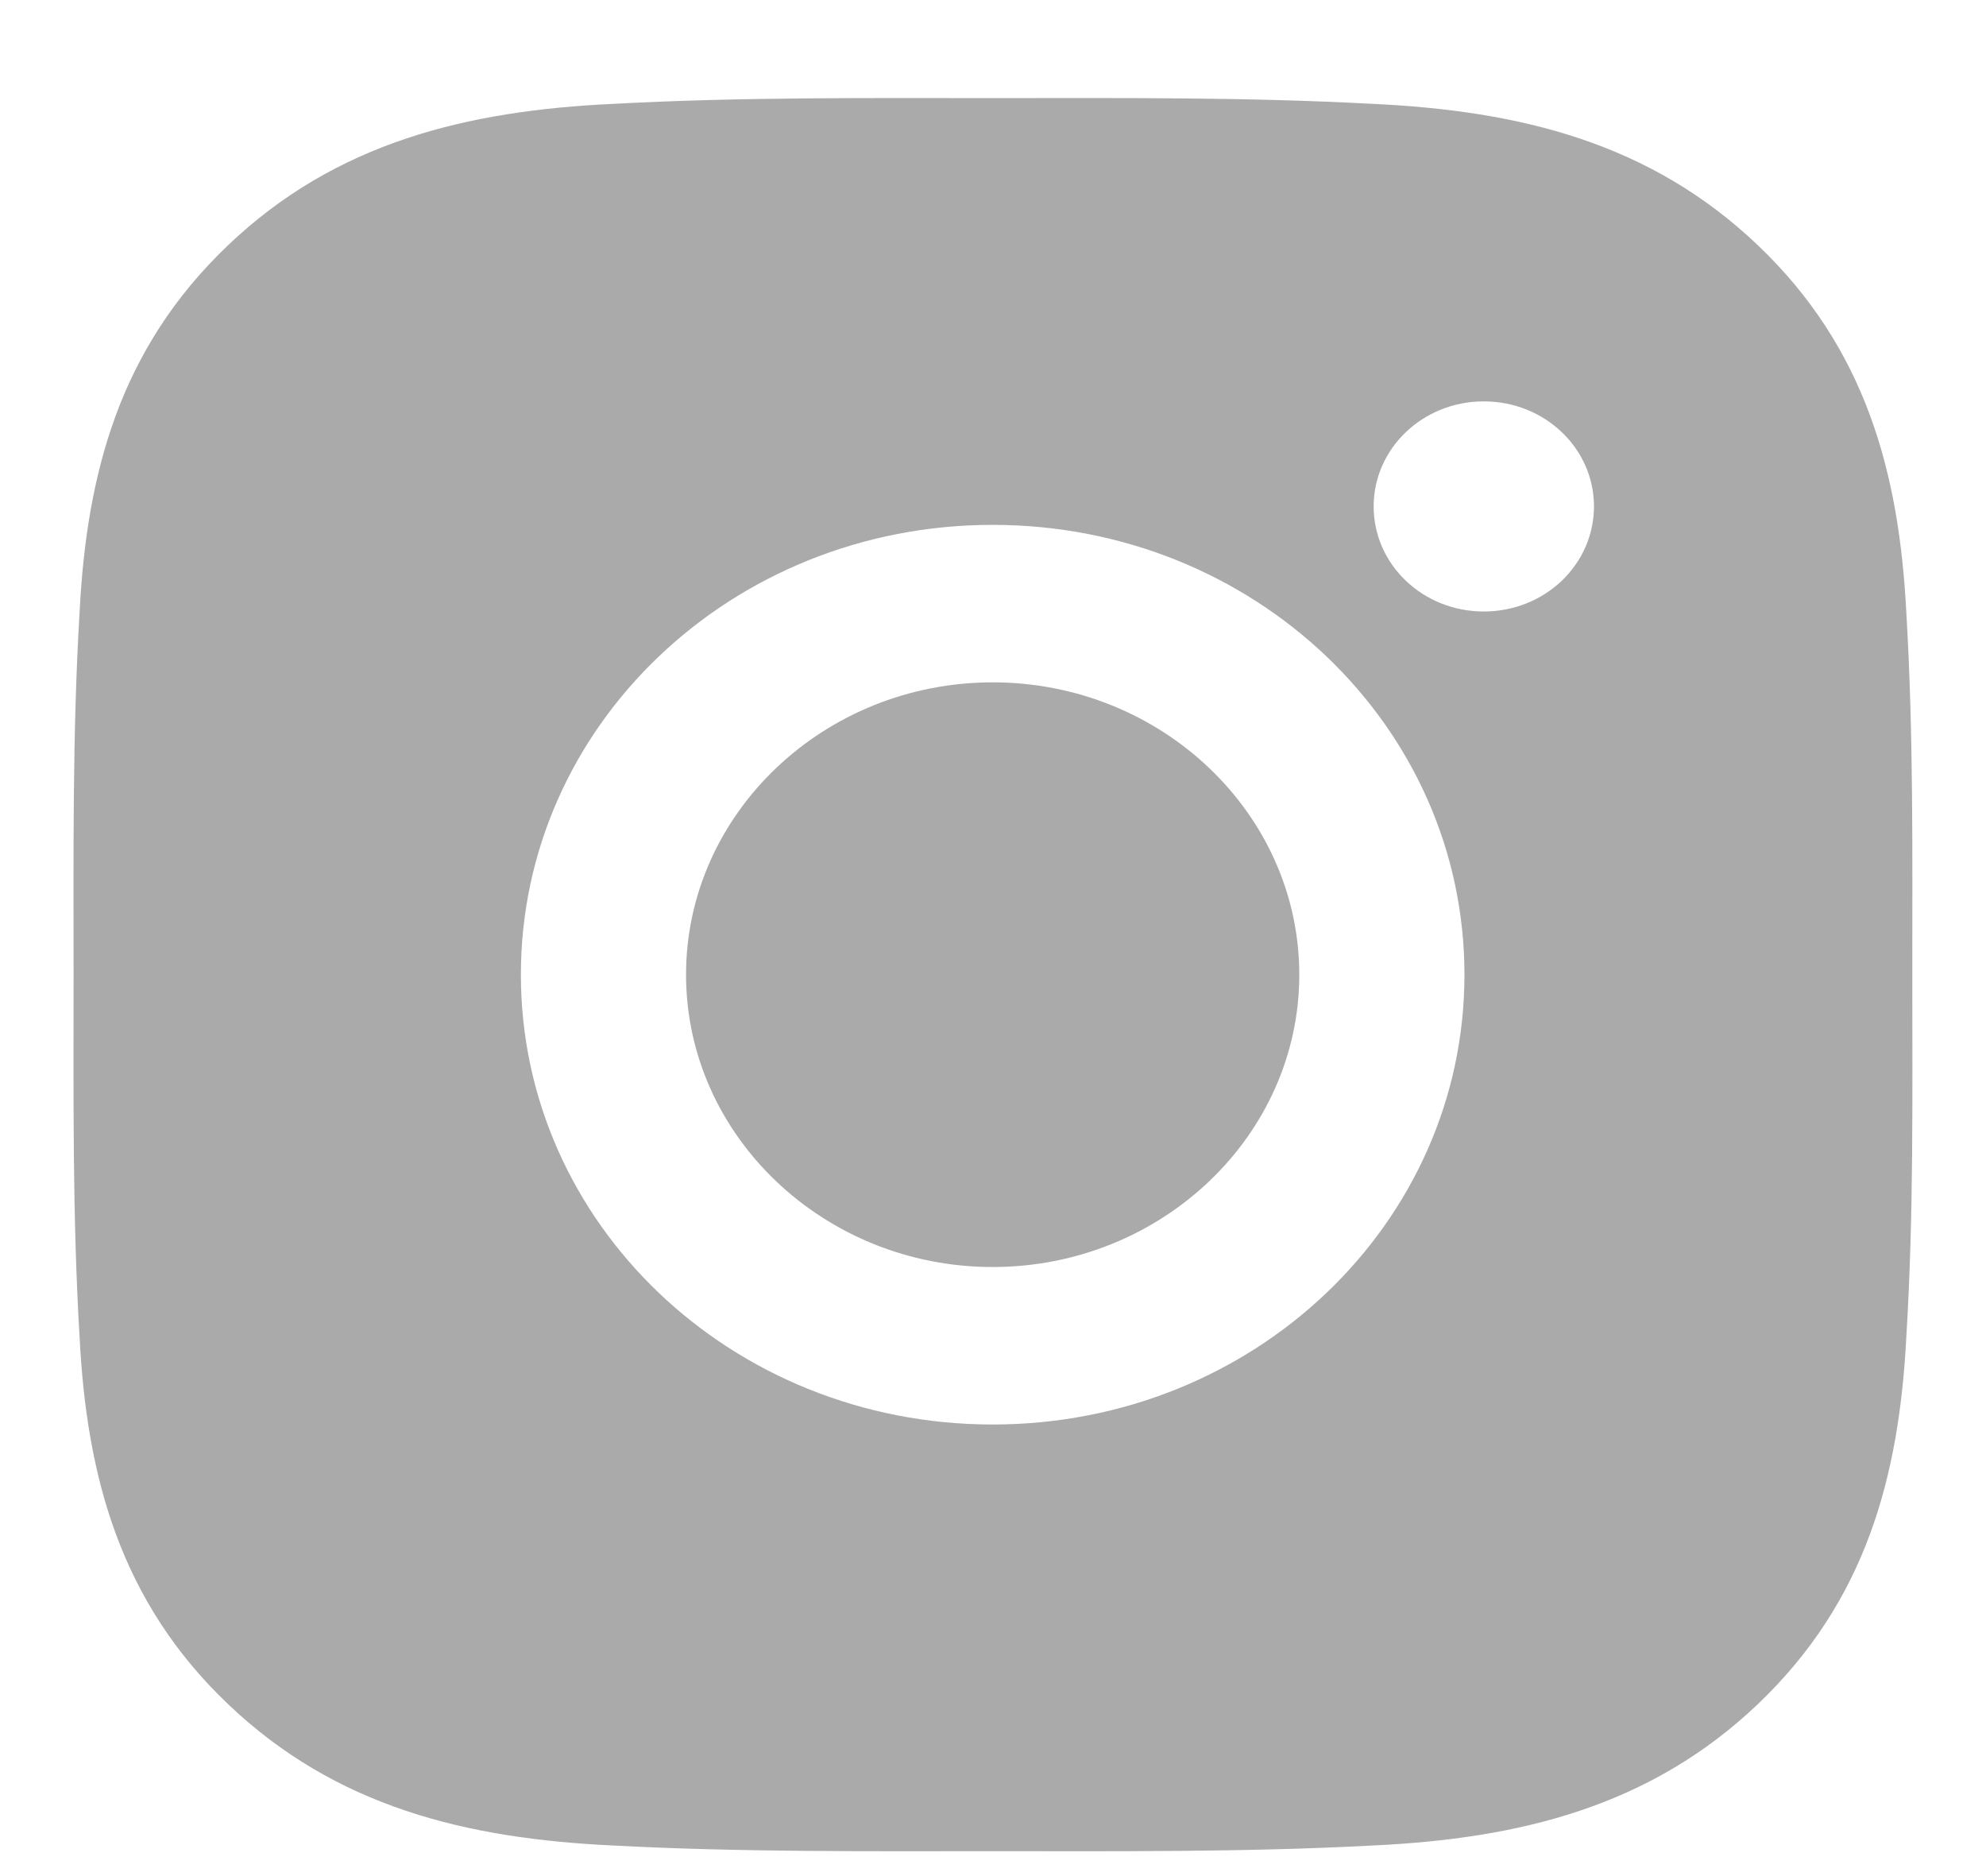 <svg width="18" height="17" viewBox="0 0 18 17" fill="none" xmlns="http://www.w3.org/2000/svg">
<path d="M8.997 6.183C7.467 6.183 6.218 7.373 6.218 8.832C6.218 10.29 7.467 11.481 8.997 11.481C10.527 11.481 11.776 10.29 11.776 8.832C11.776 7.373 10.527 6.183 8.997 6.183ZM17.332 8.832C17.332 7.735 17.343 6.648 17.278 5.553C17.213 4.281 16.909 3.153 15.933 2.223C14.956 1.291 13.773 1.003 12.439 0.941C11.288 0.879 10.148 0.889 8.999 0.889C7.849 0.889 6.708 0.879 5.56 0.941C4.225 1.003 3.041 1.293 2.066 2.223C1.088 3.155 0.785 4.281 0.721 5.553C0.656 6.65 0.667 7.737 0.667 8.832C0.667 9.927 0.656 11.016 0.721 12.111C0.785 13.382 1.09 14.511 2.066 15.441C3.043 16.373 4.225 16.661 5.56 16.723C6.71 16.784 7.851 16.774 8.999 16.774C10.15 16.774 11.29 16.784 12.439 16.723C13.773 16.661 14.957 16.371 15.933 15.441C16.911 14.509 17.213 13.382 17.278 12.111C17.345 11.016 17.332 9.929 17.332 8.832ZM8.997 12.908C6.631 12.908 4.721 11.087 4.721 8.832C4.721 6.576 6.631 4.756 8.997 4.756C11.363 4.756 13.273 6.576 13.273 8.832C13.273 11.087 11.363 12.908 8.997 12.908ZM13.448 5.541C12.896 5.541 12.45 5.116 12.45 4.589C12.45 4.063 12.896 3.637 13.448 3.637C14.001 3.637 14.447 4.063 14.447 4.589C14.447 4.714 14.421 4.838 14.371 4.954C14.321 5.069 14.247 5.174 14.155 5.263C14.062 5.351 13.952 5.421 13.831 5.469C13.709 5.517 13.579 5.541 13.448 5.541Z" fill="#AAAAAA"/>
</svg>
